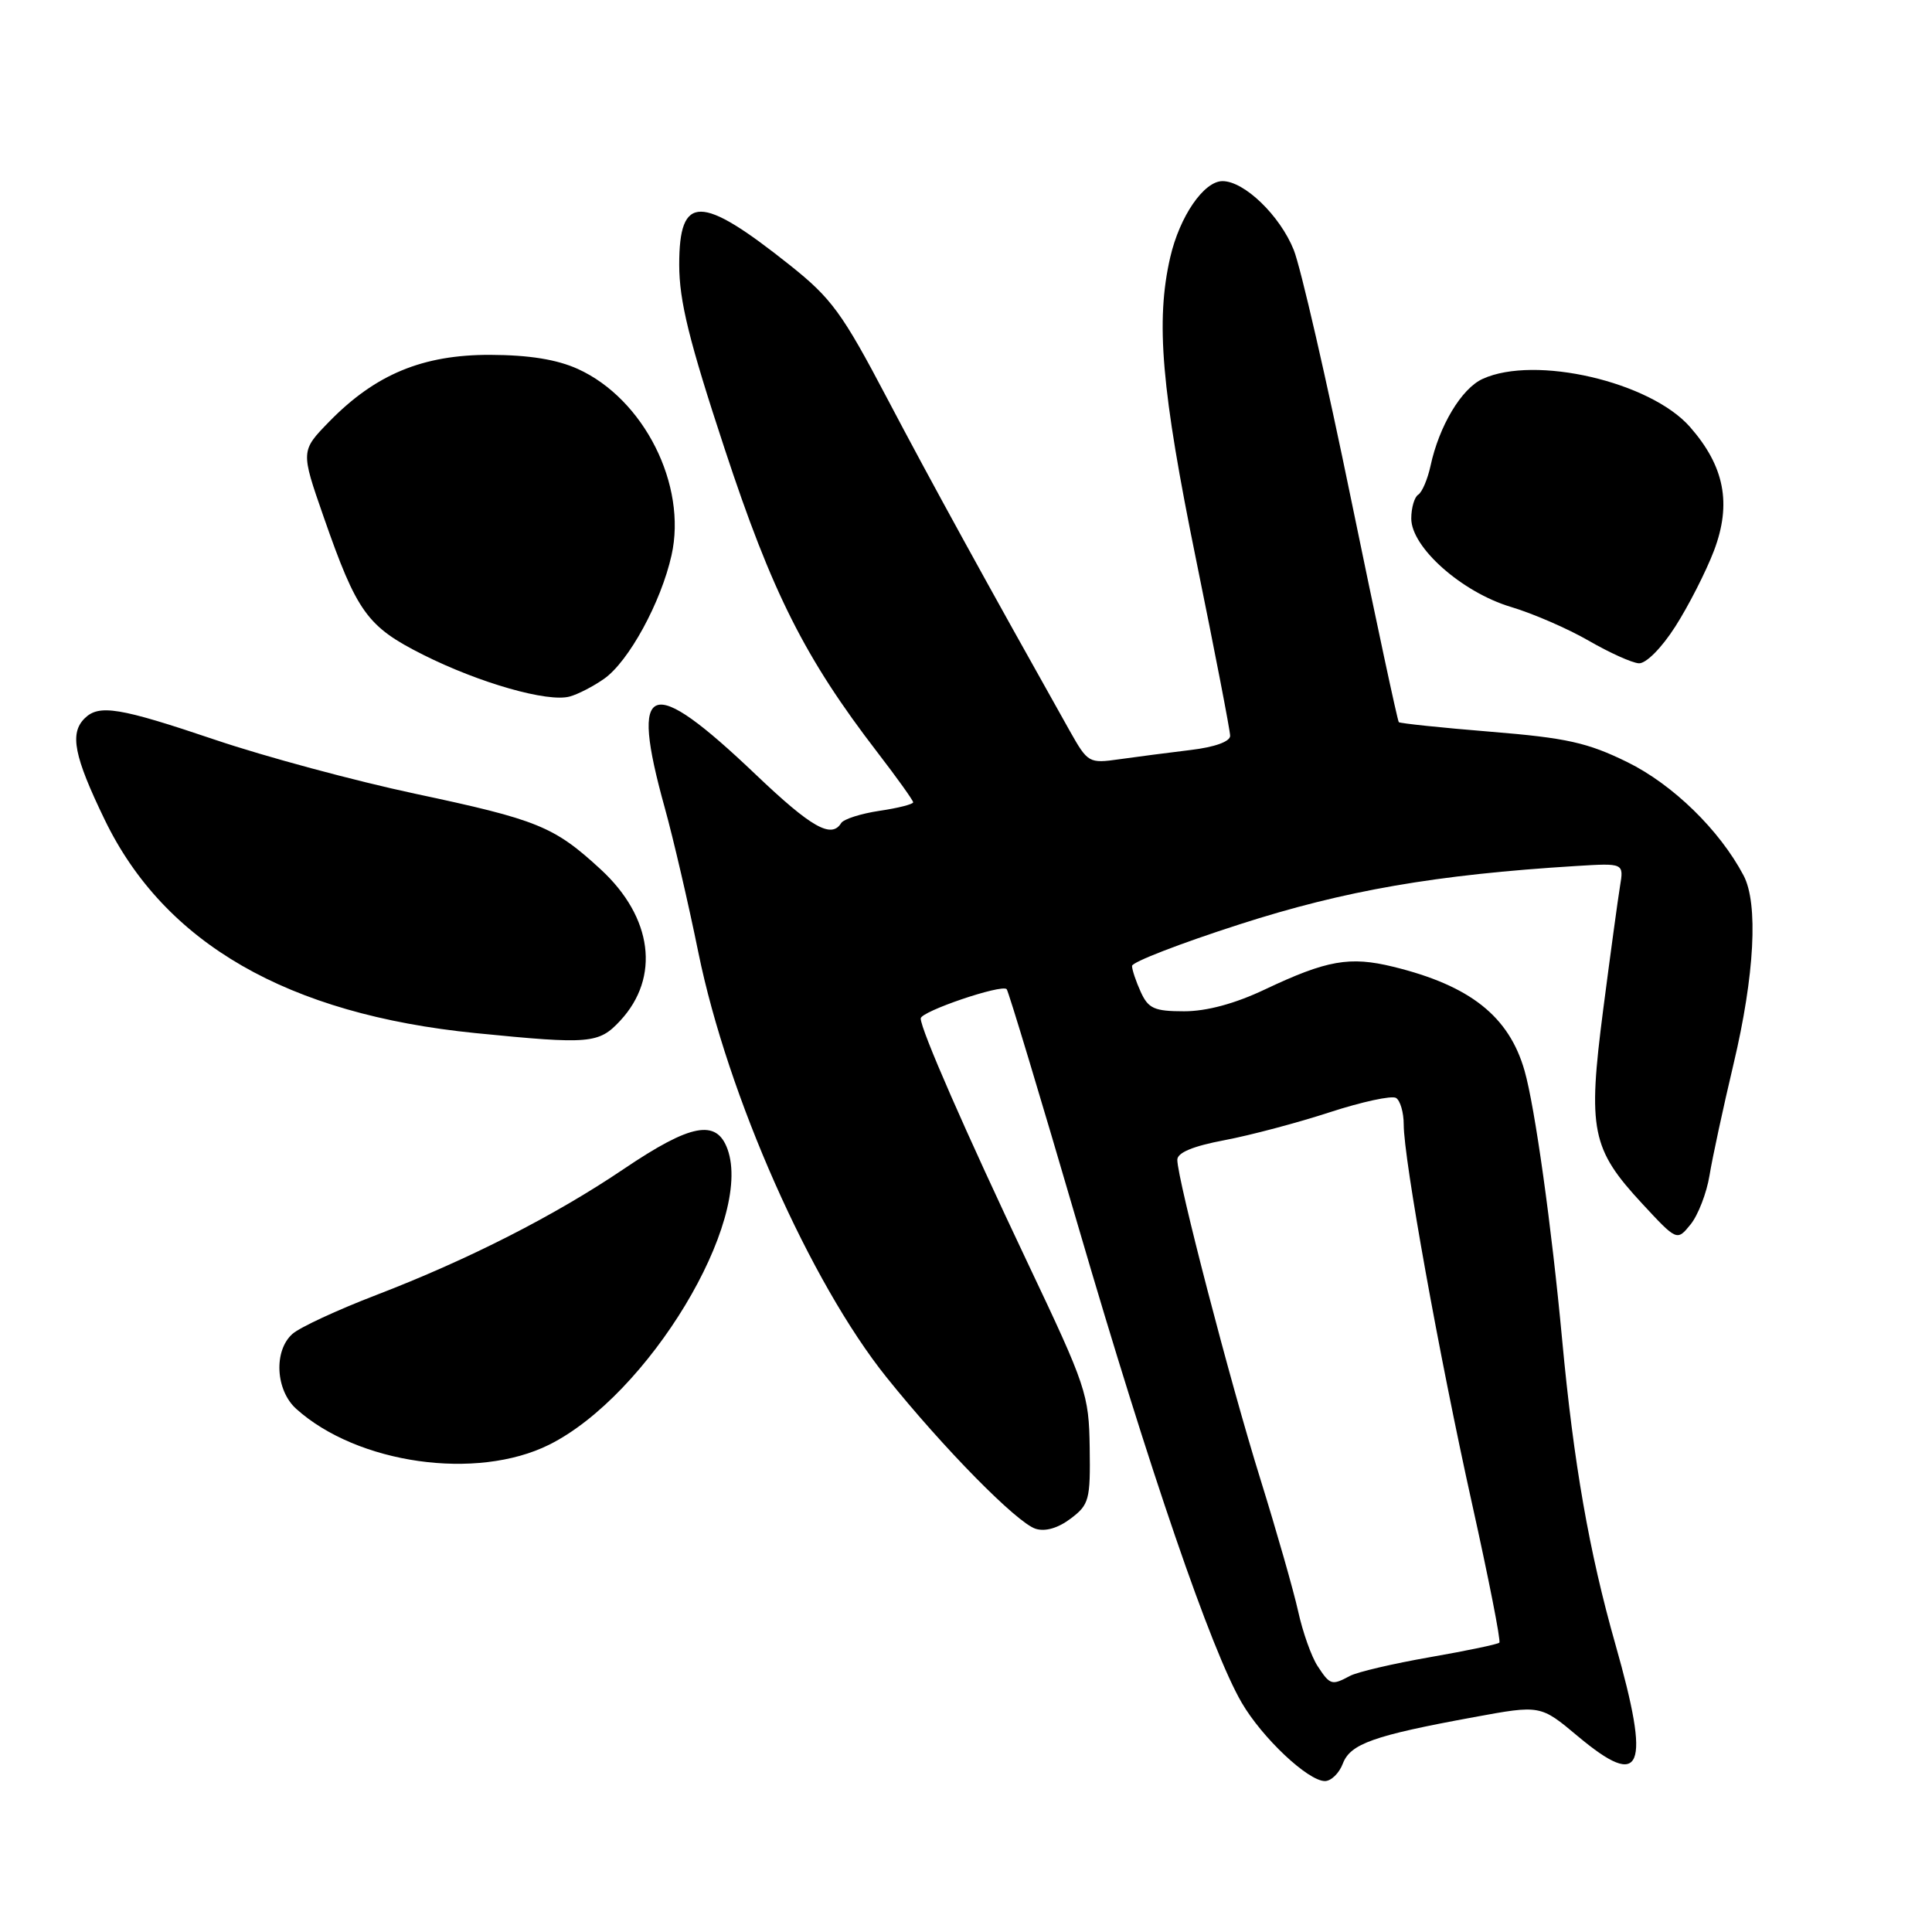 <?xml version="1.0" encoding="UTF-8" standalone="no"?>
<!DOCTYPE svg PUBLIC "-//W3C//DTD SVG 1.1//EN" "http://www.w3.org/Graphics/SVG/1.1/DTD/svg11.dtd" >
<svg xmlns="http://www.w3.org/2000/svg" xmlns:xlink="http://www.w3.org/1999/xlink" version="1.1" viewBox="0 0 256 256">
 <g >
 <path fill="currentColor"
d=" M 177.93 233.69 C 178.93 231.06 182.00 229.97 195.31 227.53 C 204.12 225.91 204.12 225.91 209.07 230.06 C 217.64 237.23 218.76 234.48 214.05 217.89 C 210.56 205.60 208.52 193.92 206.99 177.50 C 205.60 162.53 203.38 146.64 202.01 141.87 C 199.95 134.67 194.80 130.59 184.61 128.10 C 178.85 126.69 175.82 127.22 167.60 131.11 C 163.64 132.99 159.89 134.00 156.91 134.00 C 152.96 134.00 152.16 133.64 151.16 131.45 C 150.52 130.05 150.00 128.49 150.00 127.99 C 150.00 127.48 156.41 125.00 164.25 122.48 C 178.18 117.99 190.24 115.90 208.84 114.75 C 215.17 114.36 215.17 114.36 214.66 117.43 C 214.38 119.12 213.38 126.48 212.43 133.79 C 210.37 149.72 210.87 152.23 217.59 159.48 C 222.21 164.46 222.21 164.46 224.02 162.23 C 225.01 161.00 226.14 158.08 226.52 155.75 C 226.90 153.41 228.33 146.78 229.70 141.00 C 232.50 129.20 233.00 119.72 231.03 116.00 C 227.85 109.98 221.67 103.96 215.64 100.99 C 210.36 98.40 207.60 97.78 197.54 96.96 C 191.00 96.43 185.52 95.85 185.35 95.69 C 185.18 95.52 182.35 82.30 179.06 66.32 C 175.78 50.33 172.34 35.39 171.43 33.12 C 169.61 28.57 164.88 24.00 161.99 24.00 C 159.52 24.00 156.31 28.67 155.06 34.10 C 153.11 42.57 153.89 51.63 158.50 74.22 C 160.97 86.33 163.00 96.81 163.00 97.50 C 163.00 98.26 160.96 99.00 157.75 99.38 C 154.86 99.73 150.63 100.28 148.35 100.60 C 144.28 101.18 144.15 101.10 141.75 96.85 C 130.87 77.48 123.25 63.62 117.55 52.78 C 111.59 41.45 110.18 39.52 104.62 35.10 C 92.82 25.71 90.00 25.70 90.00 35.07 C 90.00 39.88 91.30 45.15 96.02 59.47 C 102.30 78.55 106.67 87.22 116.27 99.70 C 118.87 103.08 121.00 106.06 121.00 106.31 C 121.00 106.56 118.99 107.08 116.52 107.44 C 114.06 107.81 111.78 108.54 111.46 109.06 C 110.17 111.16 107.51 109.65 100.17 102.66 C 86.02 89.18 83.39 90.13 88.08 107.02 C 89.22 111.13 91.23 119.78 92.54 126.23 C 96.41 145.18 107.37 169.91 117.47 182.50 C 125.03 191.92 134.74 201.78 137.22 202.57 C 138.50 202.98 140.21 202.48 141.87 201.22 C 144.32 199.38 144.49 198.72 144.39 191.84 C 144.29 184.76 143.94 183.72 136.23 167.47 C 127.91 149.92 122.00 136.42 122.00 134.95 C 122.00 134.02 132.72 130.38 133.39 131.07 C 133.62 131.31 137.89 145.45 142.87 162.50 C 152.35 194.95 160.48 218.66 164.53 225.61 C 167.24 230.27 173.32 236.00 175.56 236.00 C 176.38 236.00 177.45 234.96 177.93 233.69 Z  M 72.77 191.43 C 85.87 184.90 99.83 161.77 96.40 152.27 C 94.94 148.25 91.55 148.89 82.66 154.89 C 73.47 161.10 62.07 166.90 49.82 171.61 C 44.69 173.58 39.71 175.89 38.75 176.75 C 36.24 178.98 36.51 184.21 39.25 186.68 C 47.36 193.98 63.16 196.22 72.77 191.43 Z  M 82.18 135.25 C 87.51 129.51 86.48 121.54 79.60 115.20 C 73.41 109.50 71.28 108.63 55.00 105.17 C 47.02 103.47 35.12 100.26 28.55 98.04 C 15.82 93.74 13.11 93.29 11.20 95.20 C 9.21 97.19 9.81 100.22 13.87 108.61 C 21.80 125.01 38.12 134.40 63.00 136.89 C 78.19 138.40 79.34 138.30 82.18 135.25 Z  M 80.05 89.94 C 83.31 87.65 87.59 79.81 88.98 73.58 C 91.07 64.28 85.33 52.87 76.57 48.89 C 73.78 47.63 70.12 47.04 64.95 47.02 C 56.02 47.00 49.76 49.59 43.64 55.85 C 39.84 59.75 39.84 59.75 42.87 68.45 C 47.30 81.16 48.64 83.02 56.05 86.75 C 63.51 90.50 72.61 93.10 75.50 92.29 C 76.60 91.99 78.65 90.93 80.05 89.94 Z  M 221.98 83.03 C 223.73 80.30 226.04 75.77 227.11 72.97 C 229.47 66.74 228.51 61.79 223.93 56.57 C 218.67 50.58 203.40 47.04 196.47 50.20 C 193.66 51.47 190.69 56.43 189.55 61.74 C 189.16 63.52 188.43 65.23 187.92 65.55 C 187.42 65.86 187.00 67.29 187.00 68.71 C 187.00 72.53 193.70 78.47 200.20 80.42 C 203.12 81.29 207.75 83.30 210.50 84.89 C 213.25 86.48 216.24 87.83 217.15 87.89 C 218.09 87.95 220.15 85.89 221.98 83.03 Z  M 174.58 220.75 C 173.77 219.51 172.61 216.25 172.01 213.50 C 171.40 210.75 169.15 202.88 167.01 196.00 C 163.01 183.18 156.00 156.22 156.00 153.68 C 156.00 152.73 158.07 151.87 162.25 151.08 C 165.69 150.43 171.98 148.76 176.23 147.37 C 180.47 145.99 184.41 145.14 184.98 145.48 C 185.54 145.83 186.00 147.41 186.00 149.00 C 186.00 153.58 190.71 179.69 195.06 199.28 C 197.26 209.18 198.89 217.45 198.67 217.66 C 198.46 217.88 194.31 218.74 189.45 219.59 C 184.59 220.44 179.83 221.55 178.87 222.07 C 176.46 223.36 176.24 223.29 174.58 220.75 Z "/>
</g>
</svg>